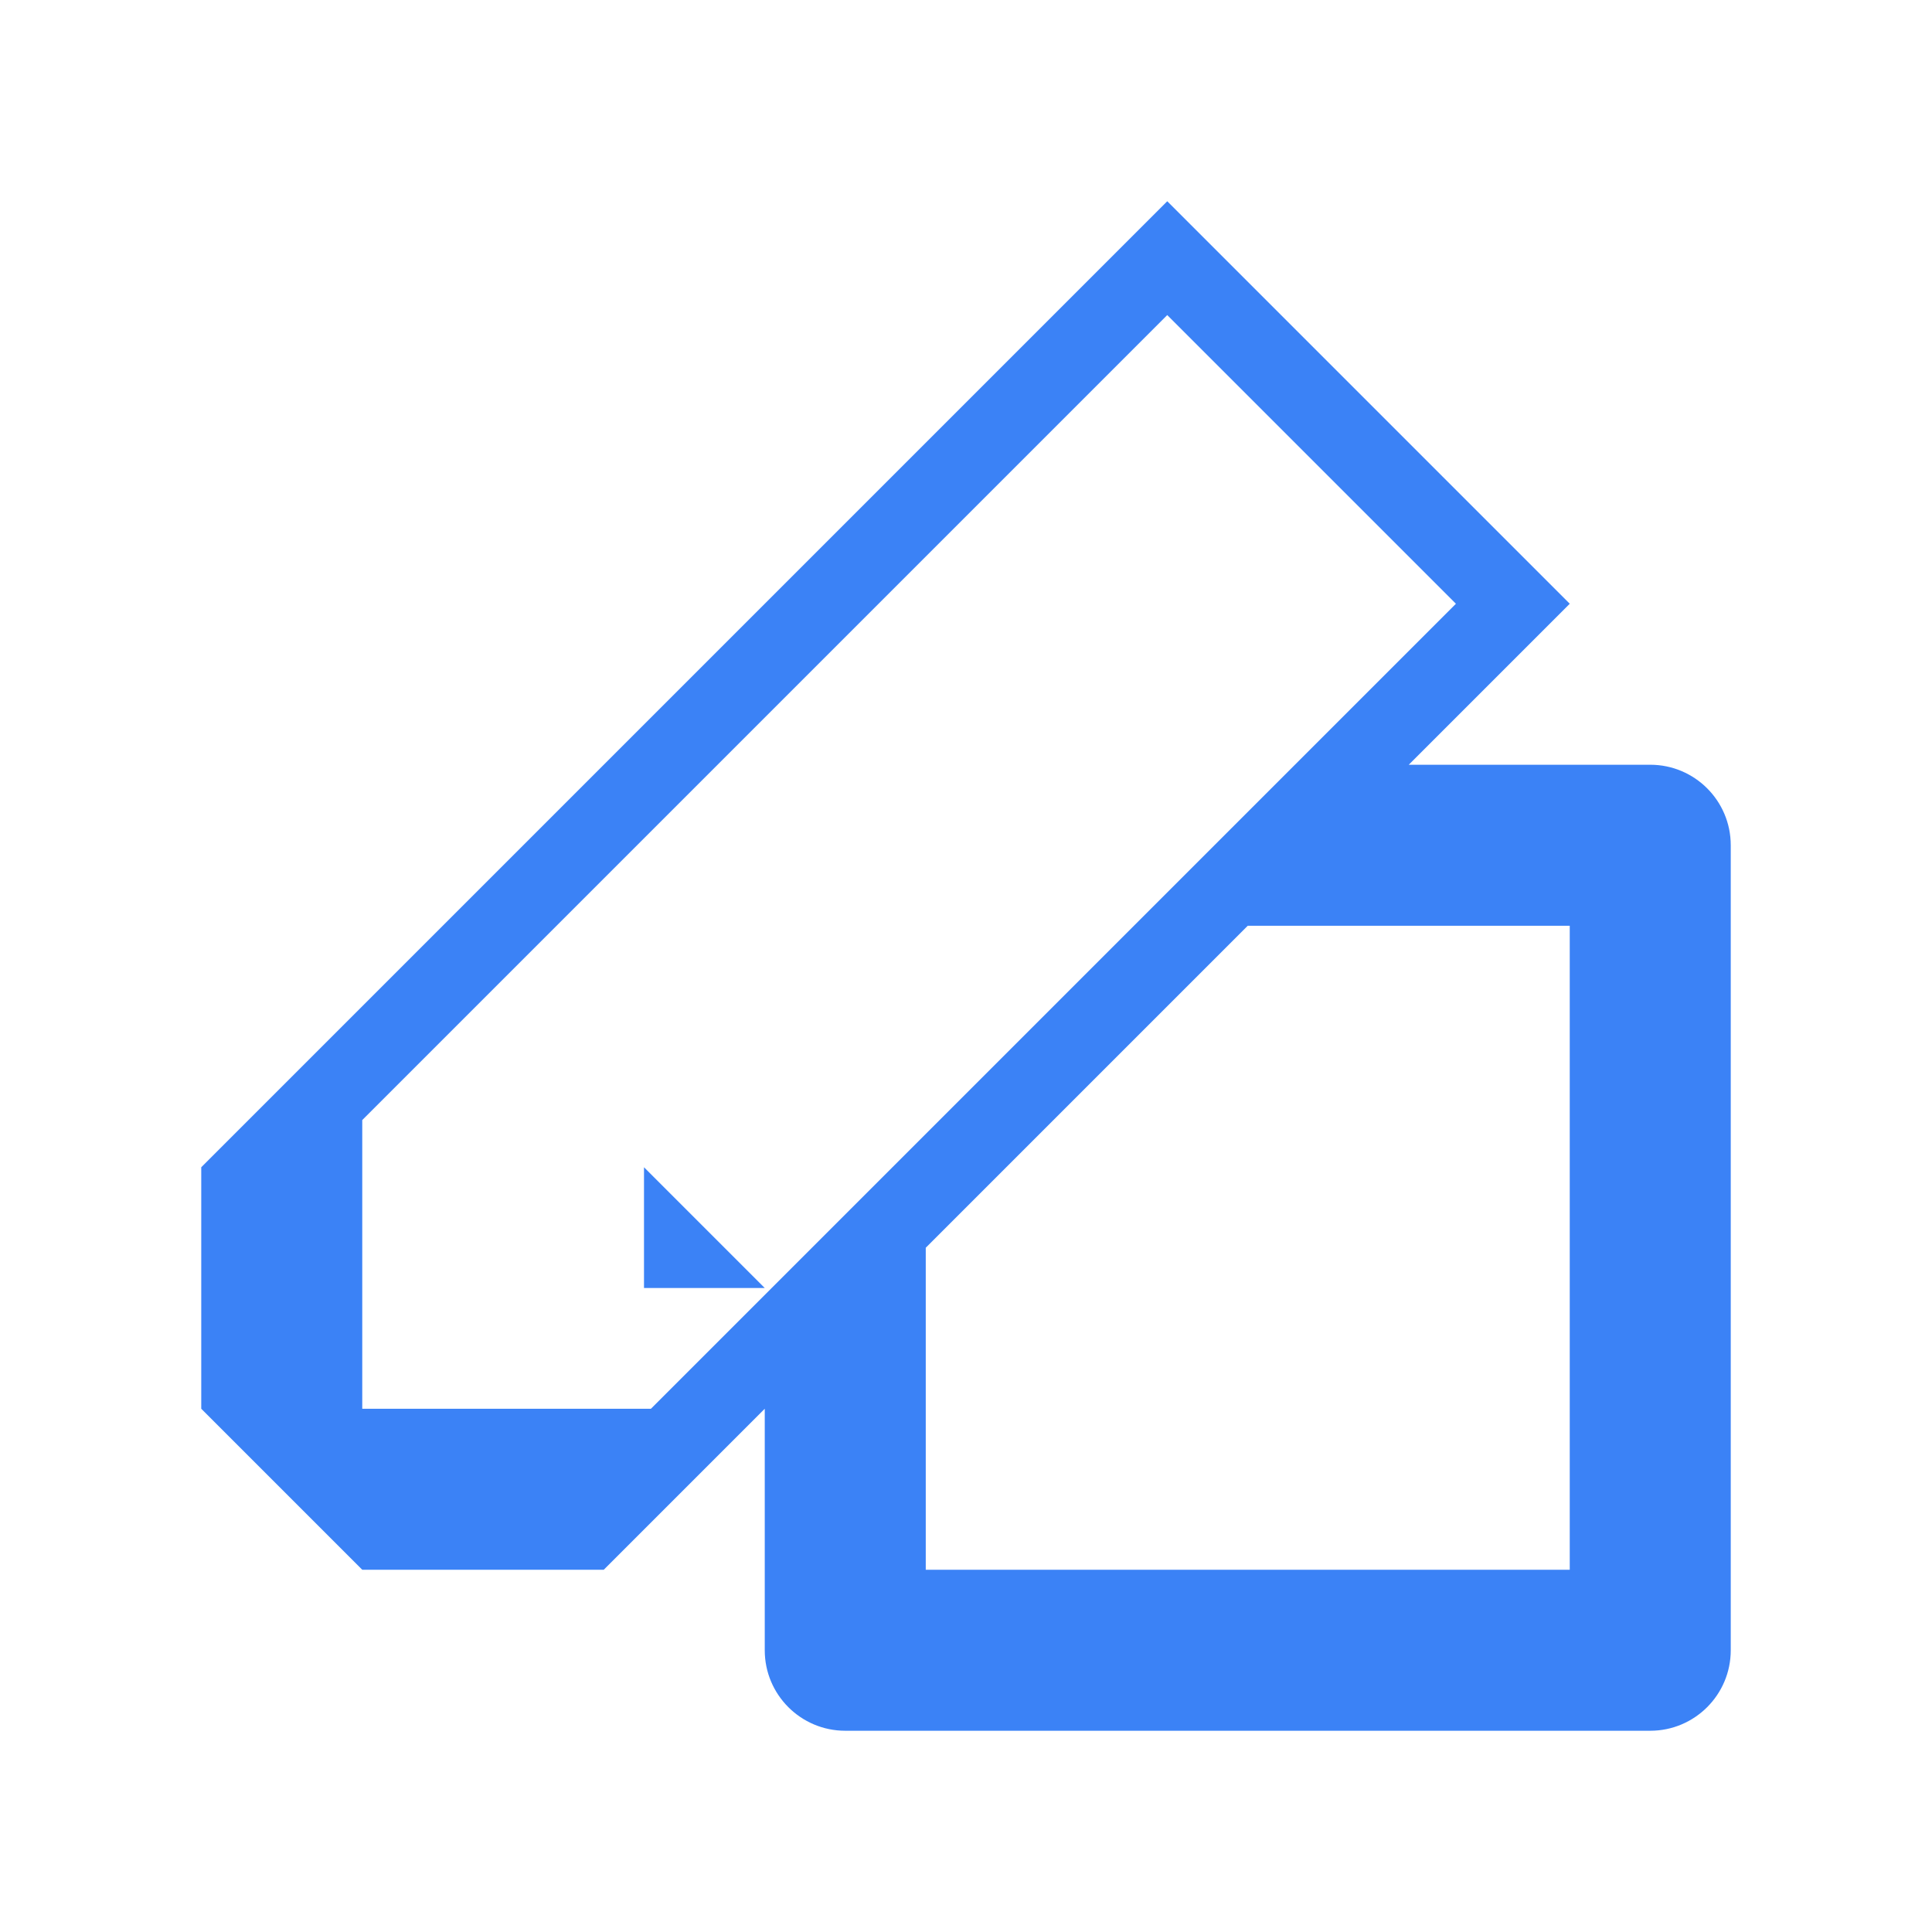 <?xml version="1.0" encoding="UTF-8"?>
<svg width="24px" height="24px" viewBox="0 0 24 24" version="1.1" xmlns="http://www.w3.org/2000/svg" xmlns:xlink="http://www.w3.org/1999/xlink">
    <g stroke="none" stroke-width="1" fill="none" fill-rule="evenodd">
        <path d="M14.793,2.793 L18.207,6.207 L19.5,7.5 L7.5,19.5 L4.5,19.5 L2.5,17.5 L2.5,14.5 L14.5,2.5 L14.793,2.793 Z M16.5,5.914 L14.5,3.914 L4.5,13.914 L4.5,17.5 L8.086,17.5 L18.086,7.5 L16.5,5.914 Z M8,14.5 L9.5,16 L8,16 L8,14.5 Z M20.5,9.5 C21.052,9.5 21.5,9.948 21.5,10.5 L21.5,20.5 C21.5,21.052 21.052,21.5 20.5,21.5 L10.5,21.5 C9.948,21.5 9.5,21.052 9.5,20.5 L9.5,17.015 L11.5,15.015 L11.5,19.5 L19.5,19.5 L19.5,11.5 L15.015,11.5 L17.015,9.5 L20.5,9.5 Z" fill="#3b82f6" fill-rule="nonzero"></path>
    </g>
</svg>